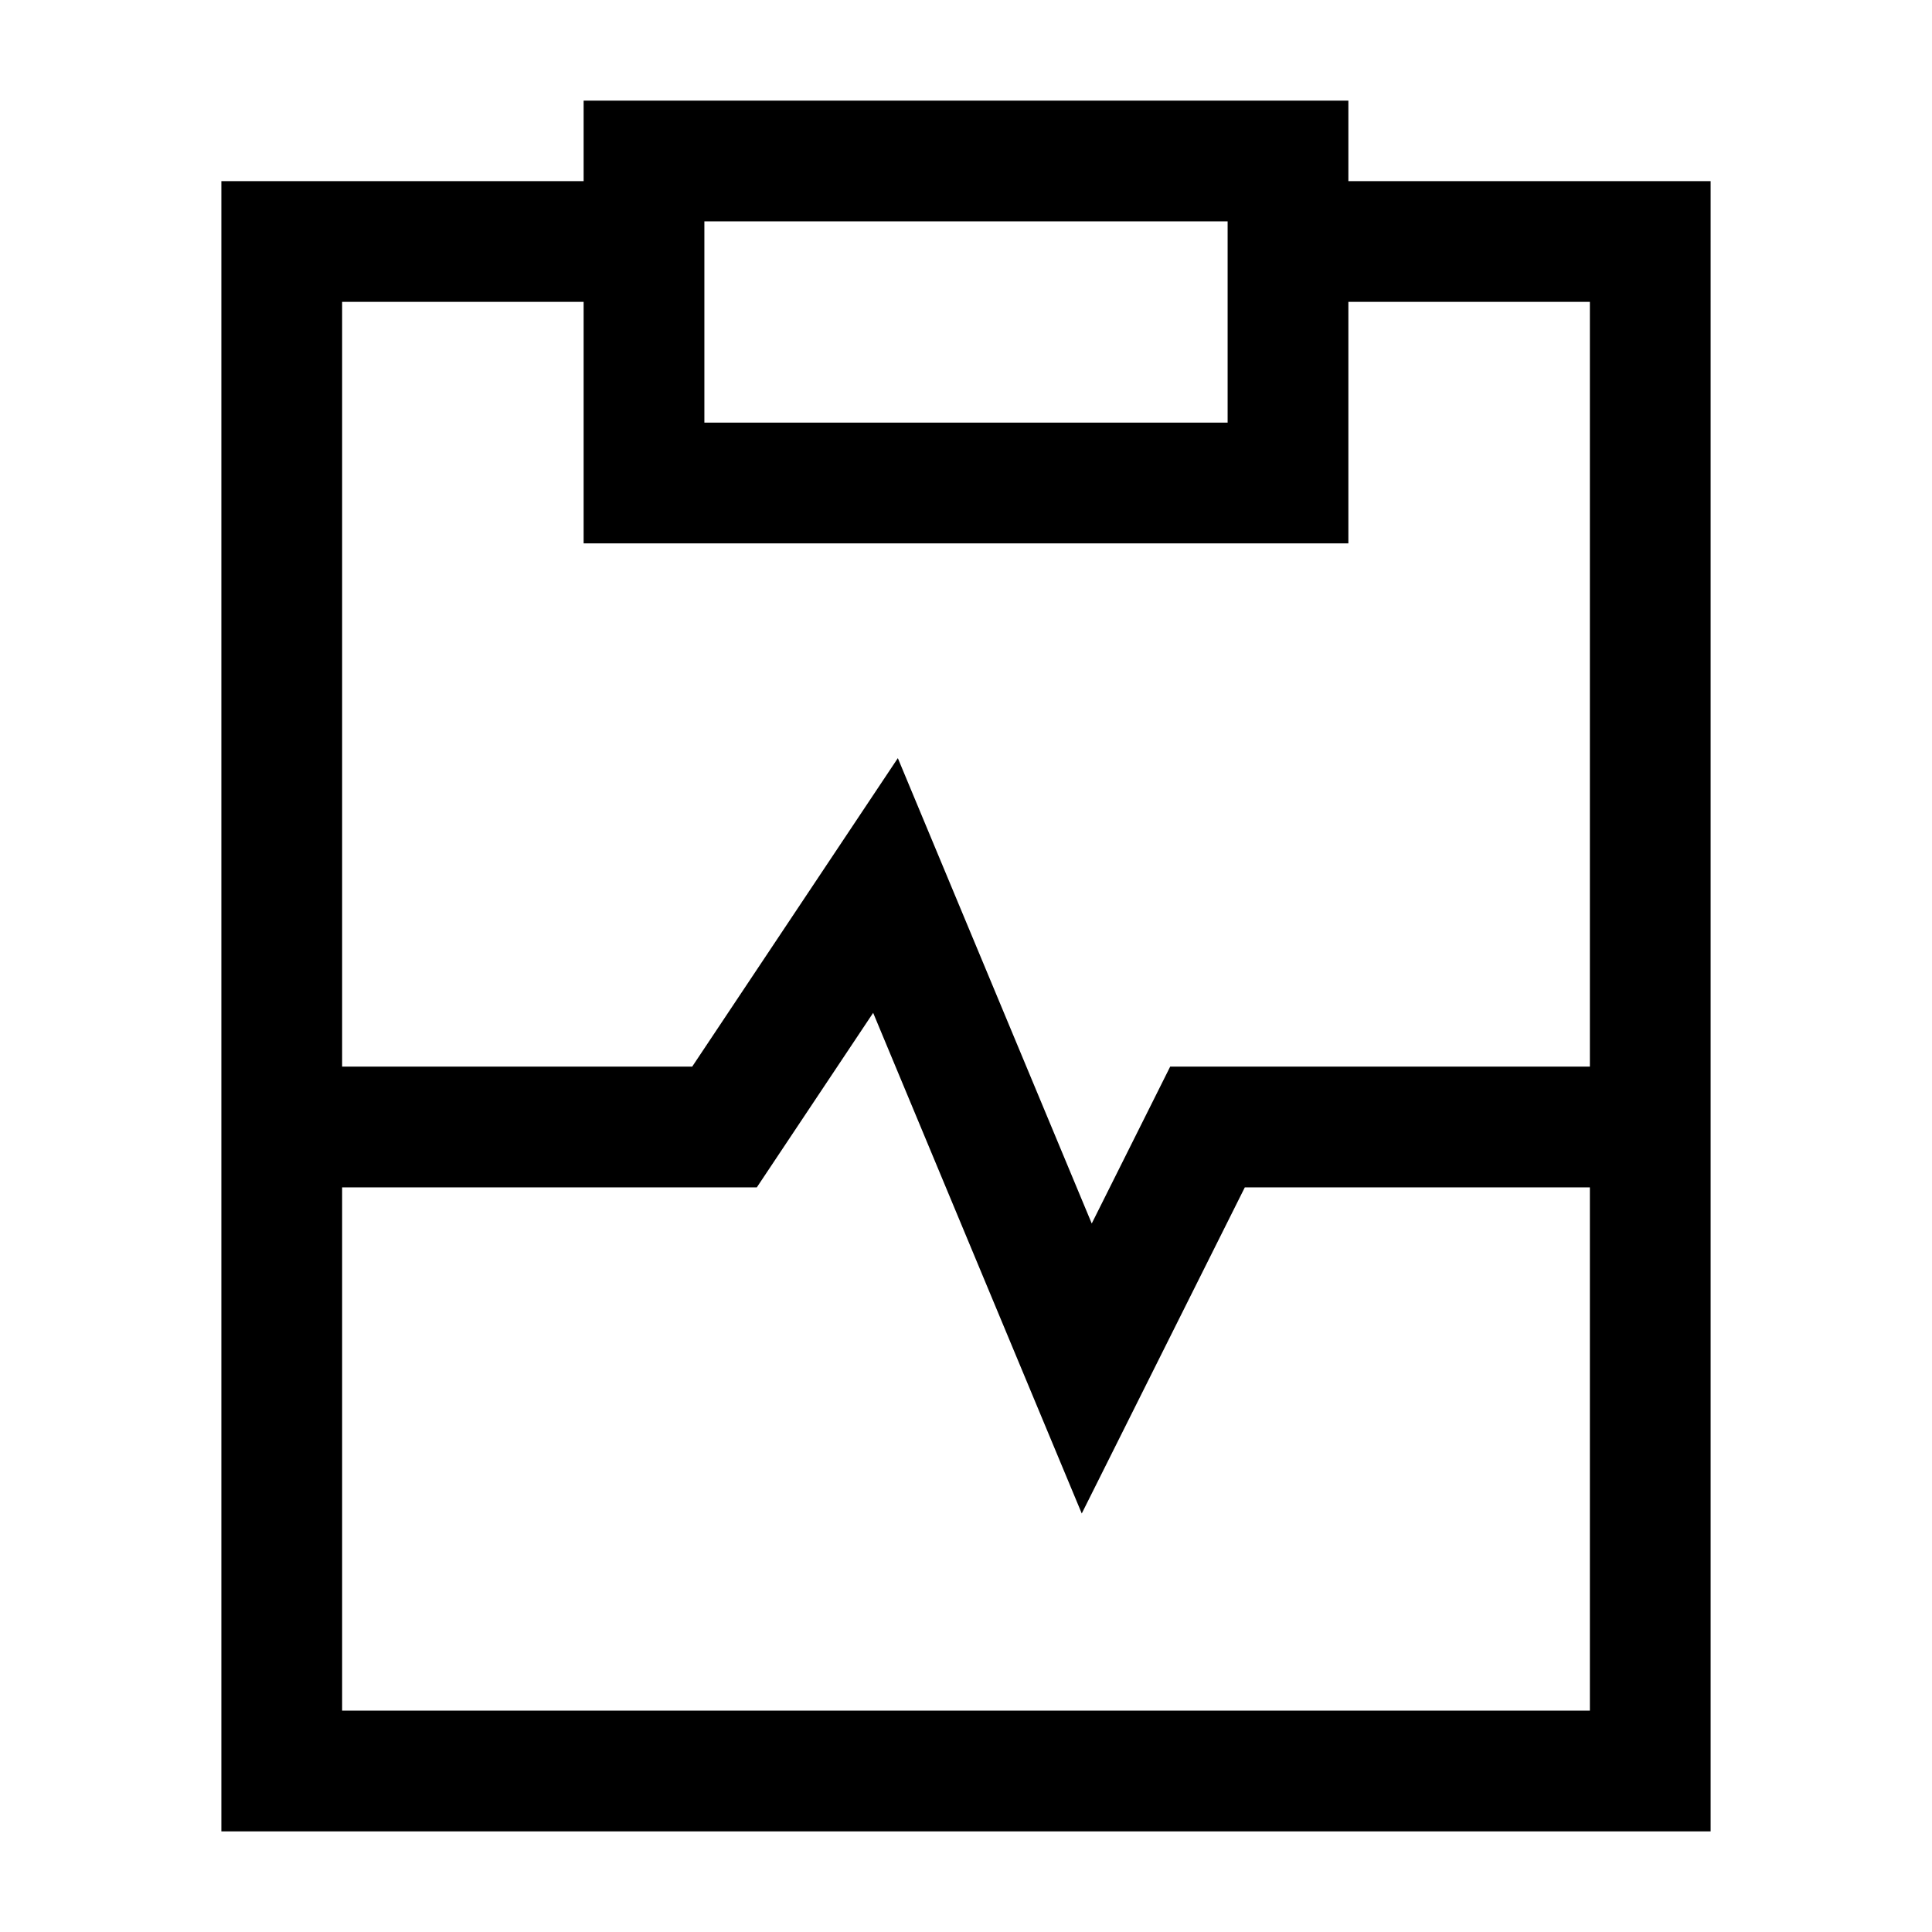 <svg xmlns="http://www.w3.org/2000/svg" fill="none" viewBox="0 0 24 24" id="Heart-Rate-Clipboard--Streamline-Sharp">
  <desc>
    Heart Rate Clipboard Streamline Icon: https://streamlinehq.com
  </desc>
  <g id="heart-rate-clipboard--heart-rate-clipboard-checkup-medical-report-information-data-beat-pulse-monitor">
    <path id="Rectangle 689" stroke="#000000" d="M8 3H3.5l0 19h17V3H16" stroke-width="1.5"></path>
    <path id="Rectangle 690" stroke="#000000" d="M8 2h8v4H8V2Z" stroke-width="1.5"></path>
    <path id="Vector 3835" stroke="#000000" d="M3.5 14H9l2 -3 2.5 6 1.5 -3h5.5" stroke-width="1.5"></path>
  </g>
</svg>